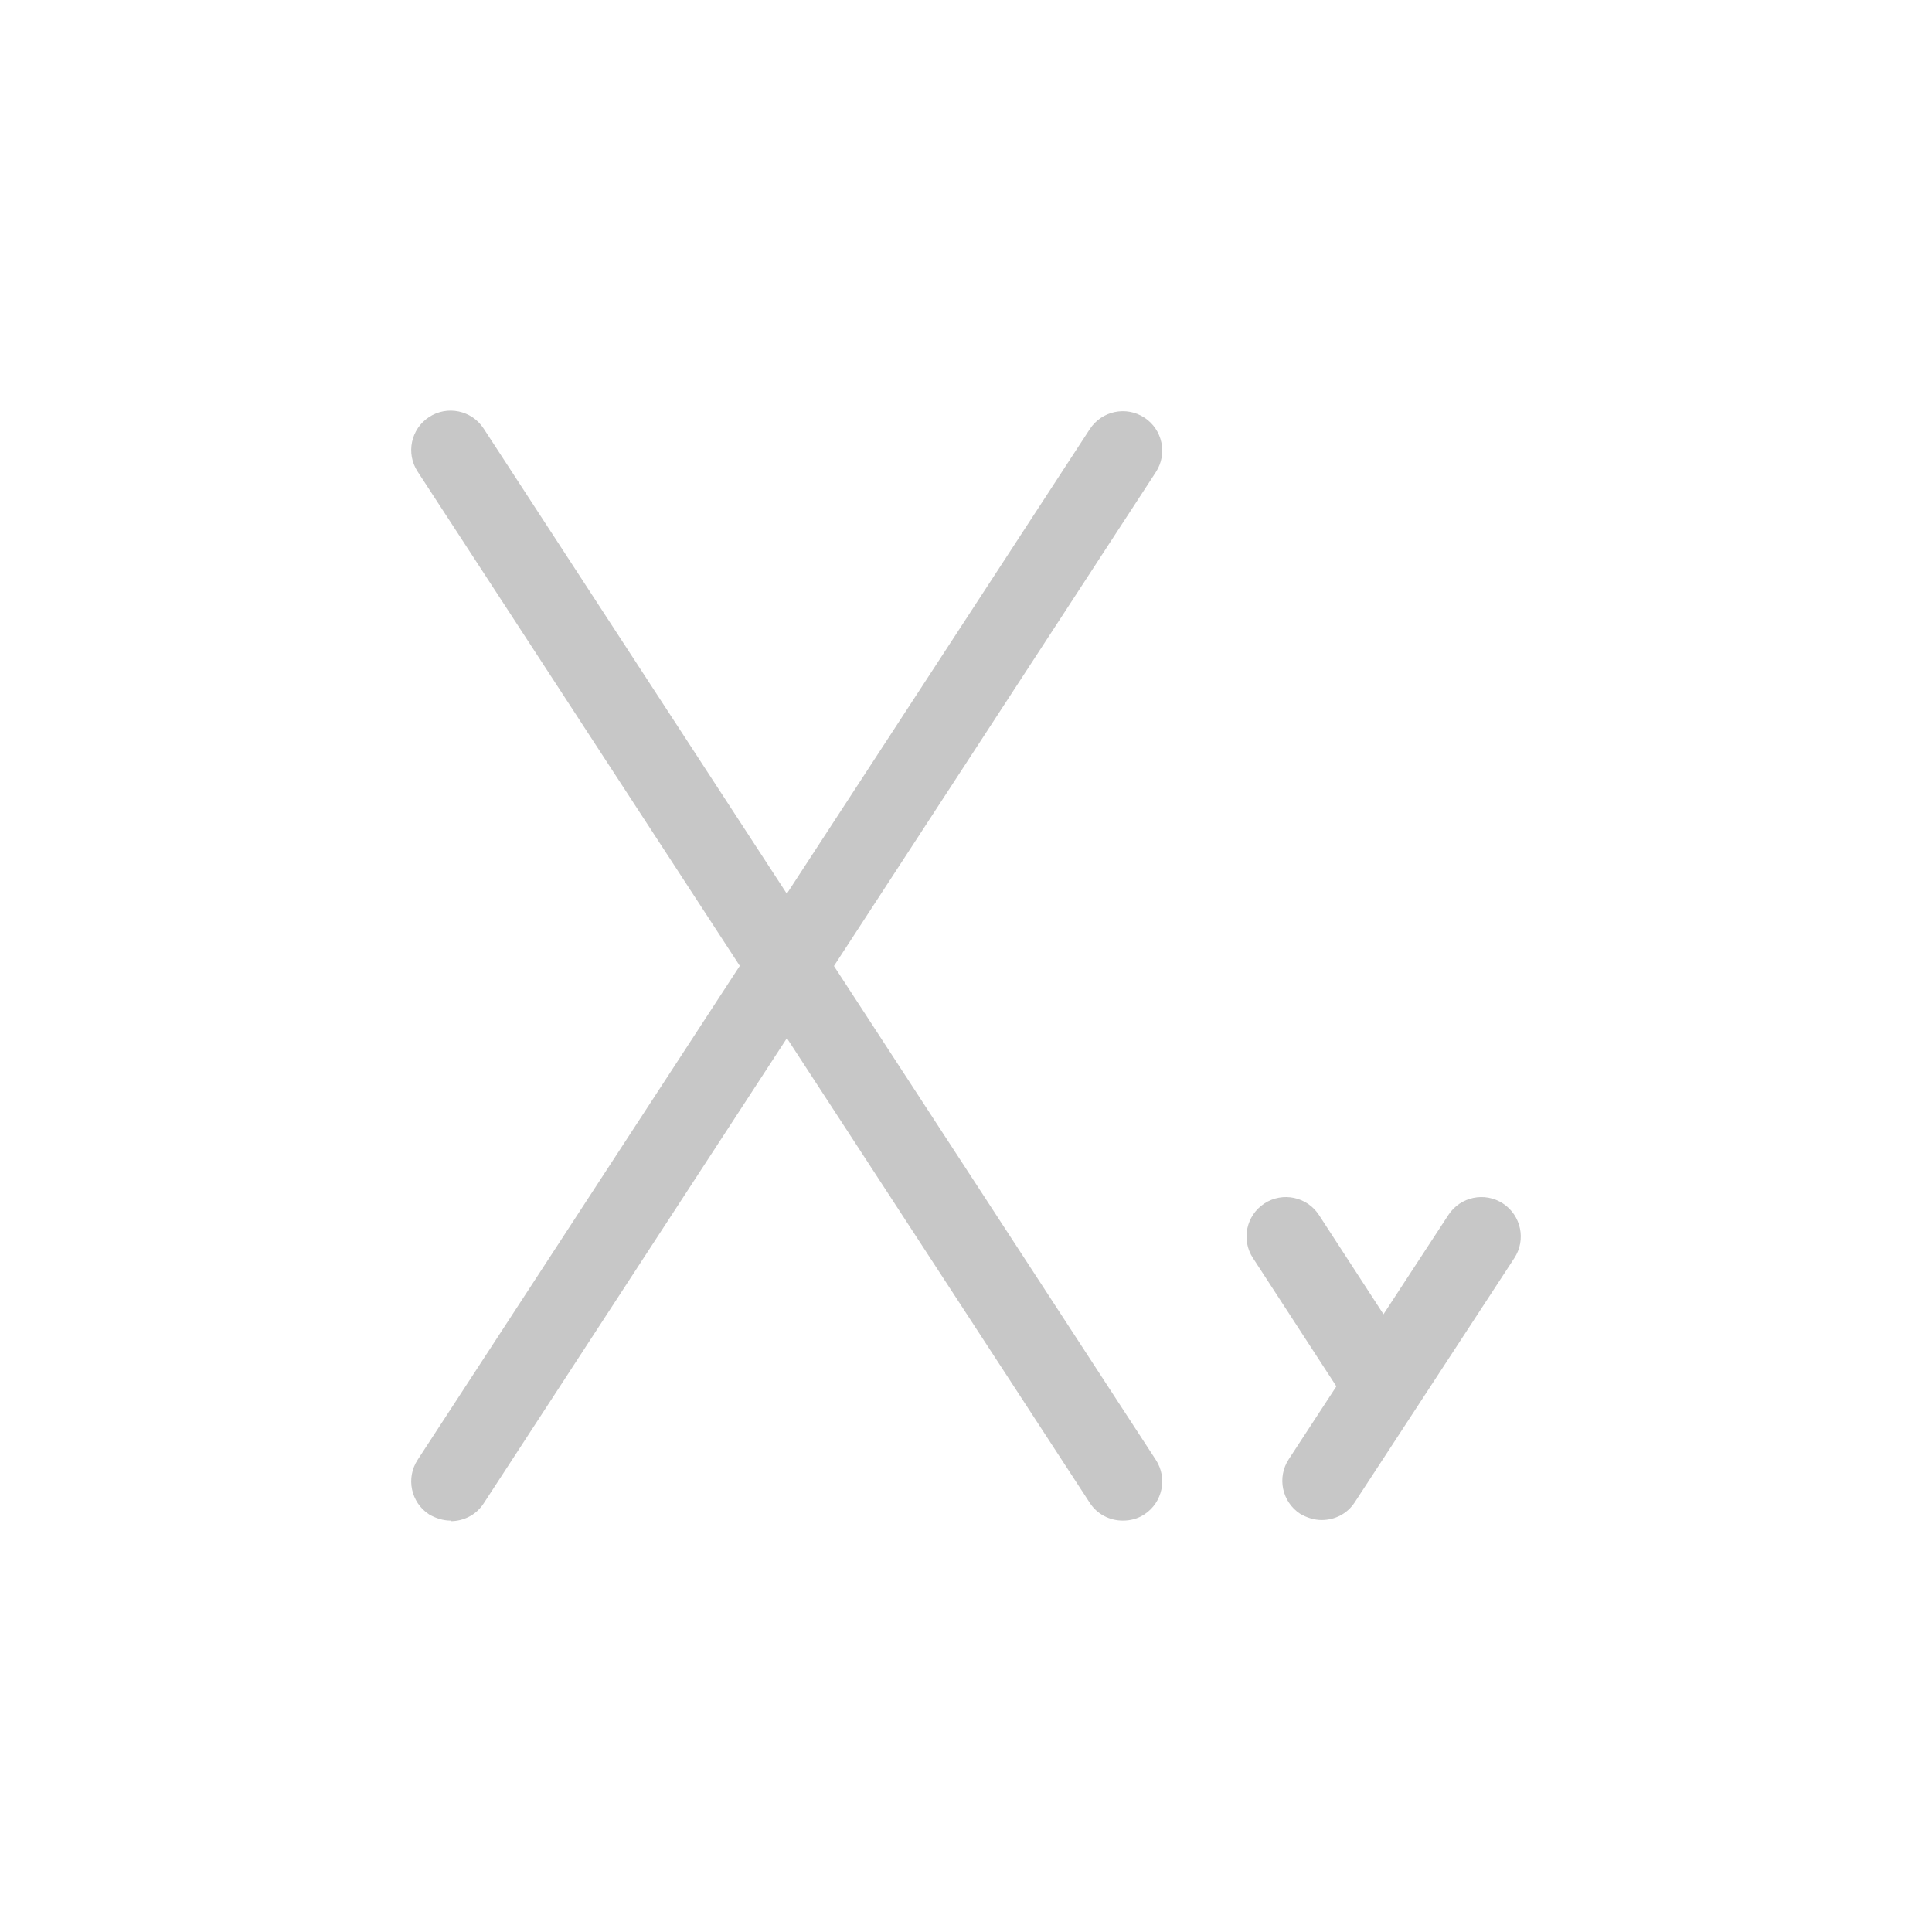 <?xml version="1.0" encoding="UTF-8"?><svg id="background" xmlns="http://www.w3.org/2000/svg" viewBox="0 0 34 34"><defs><style>.cls-1{fill:none;}.cls-2{fill:#c7c7c7;}</style></defs><rect class="cls-1" width="34" height="34"/><g><path class="cls-2" d="m19.76,26.76c-.23,0-.45-.11-.58-.31L7.35,8.3c-.21-.32-.12-.75.2-.96.32-.21.75-.12.96.2l11.83,18.15c.21.32.12.75-.2.96-.12.08-.25.11-.38.11Z"/><path class="cls-2" d="m7.93,26.76c-.13,0-.26-.04-.38-.11-.32-.21-.41-.64-.2-.96L19.18,7.55c.21-.32.64-.41.96-.2.32.21.41.64.2.96l-11.83,18.15c-.13.2-.35.31-.58.31Z"/><g><path class="cls-2" d="m24.34,25.08c-.23,0-.45-.11-.58-.31l-1.71-2.63c-.21-.32-.12-.75.2-.96.32-.21.75-.12.96.2l1.71,2.63c.21.32.12.75-.2.96-.12.08-.25.11-.38.11Z"/><path class="cls-2" d="m23.26,26.75c-.13,0-.26-.04-.38-.11-.32-.21-.41-.64-.2-.96l2.81-4.3c.21-.32.64-.41.96-.2.32.21.41.64.2.96l-2.81,4.3c-.13.2-.35.31-.58.31Z"/></g></g></svg>
